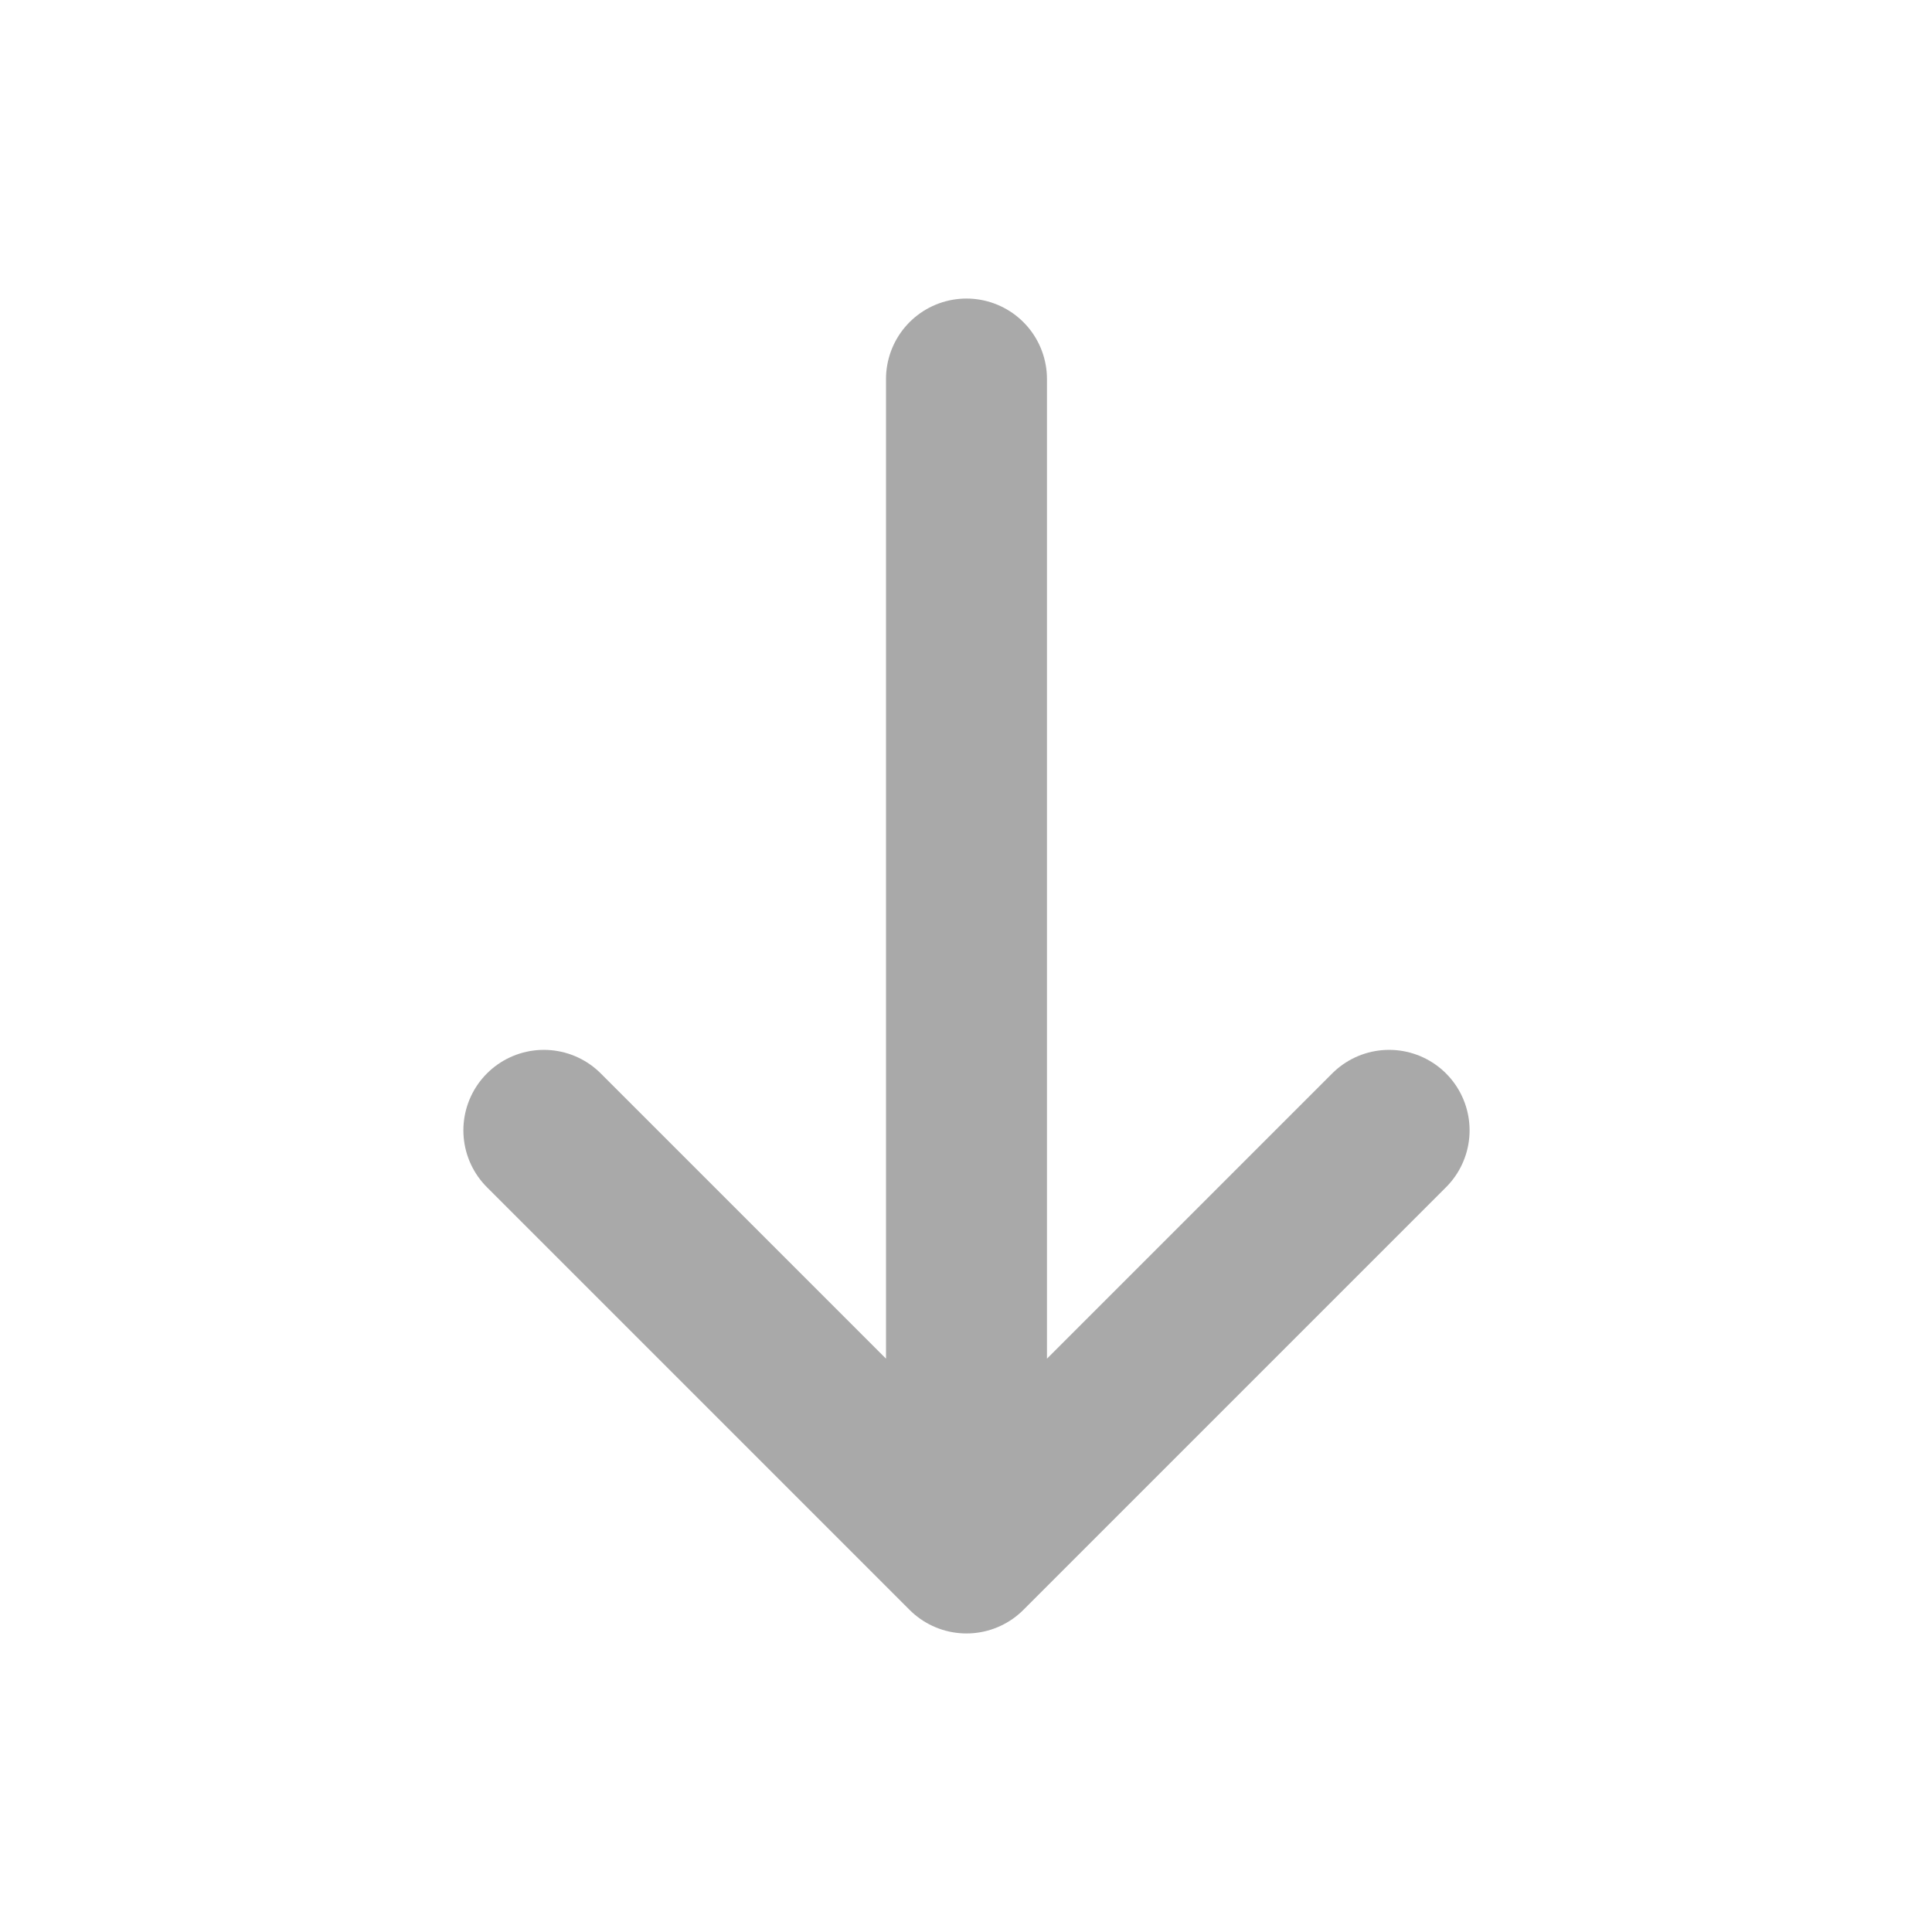 <svg width="16" height="16" viewBox="0 0 16 16" fill="none" xmlns="http://www.w3.org/2000/svg">
<path d="M8.004 3.139L8.004 12.861M8.004 12.861L10.337 10.528L11.504 9.361M8.004 12.861L5.671 10.528L4.504 9.361" stroke="#A9A9A9" stroke-width="1.333" stroke-linecap="round" stroke-linejoin="round"/>
</svg>
